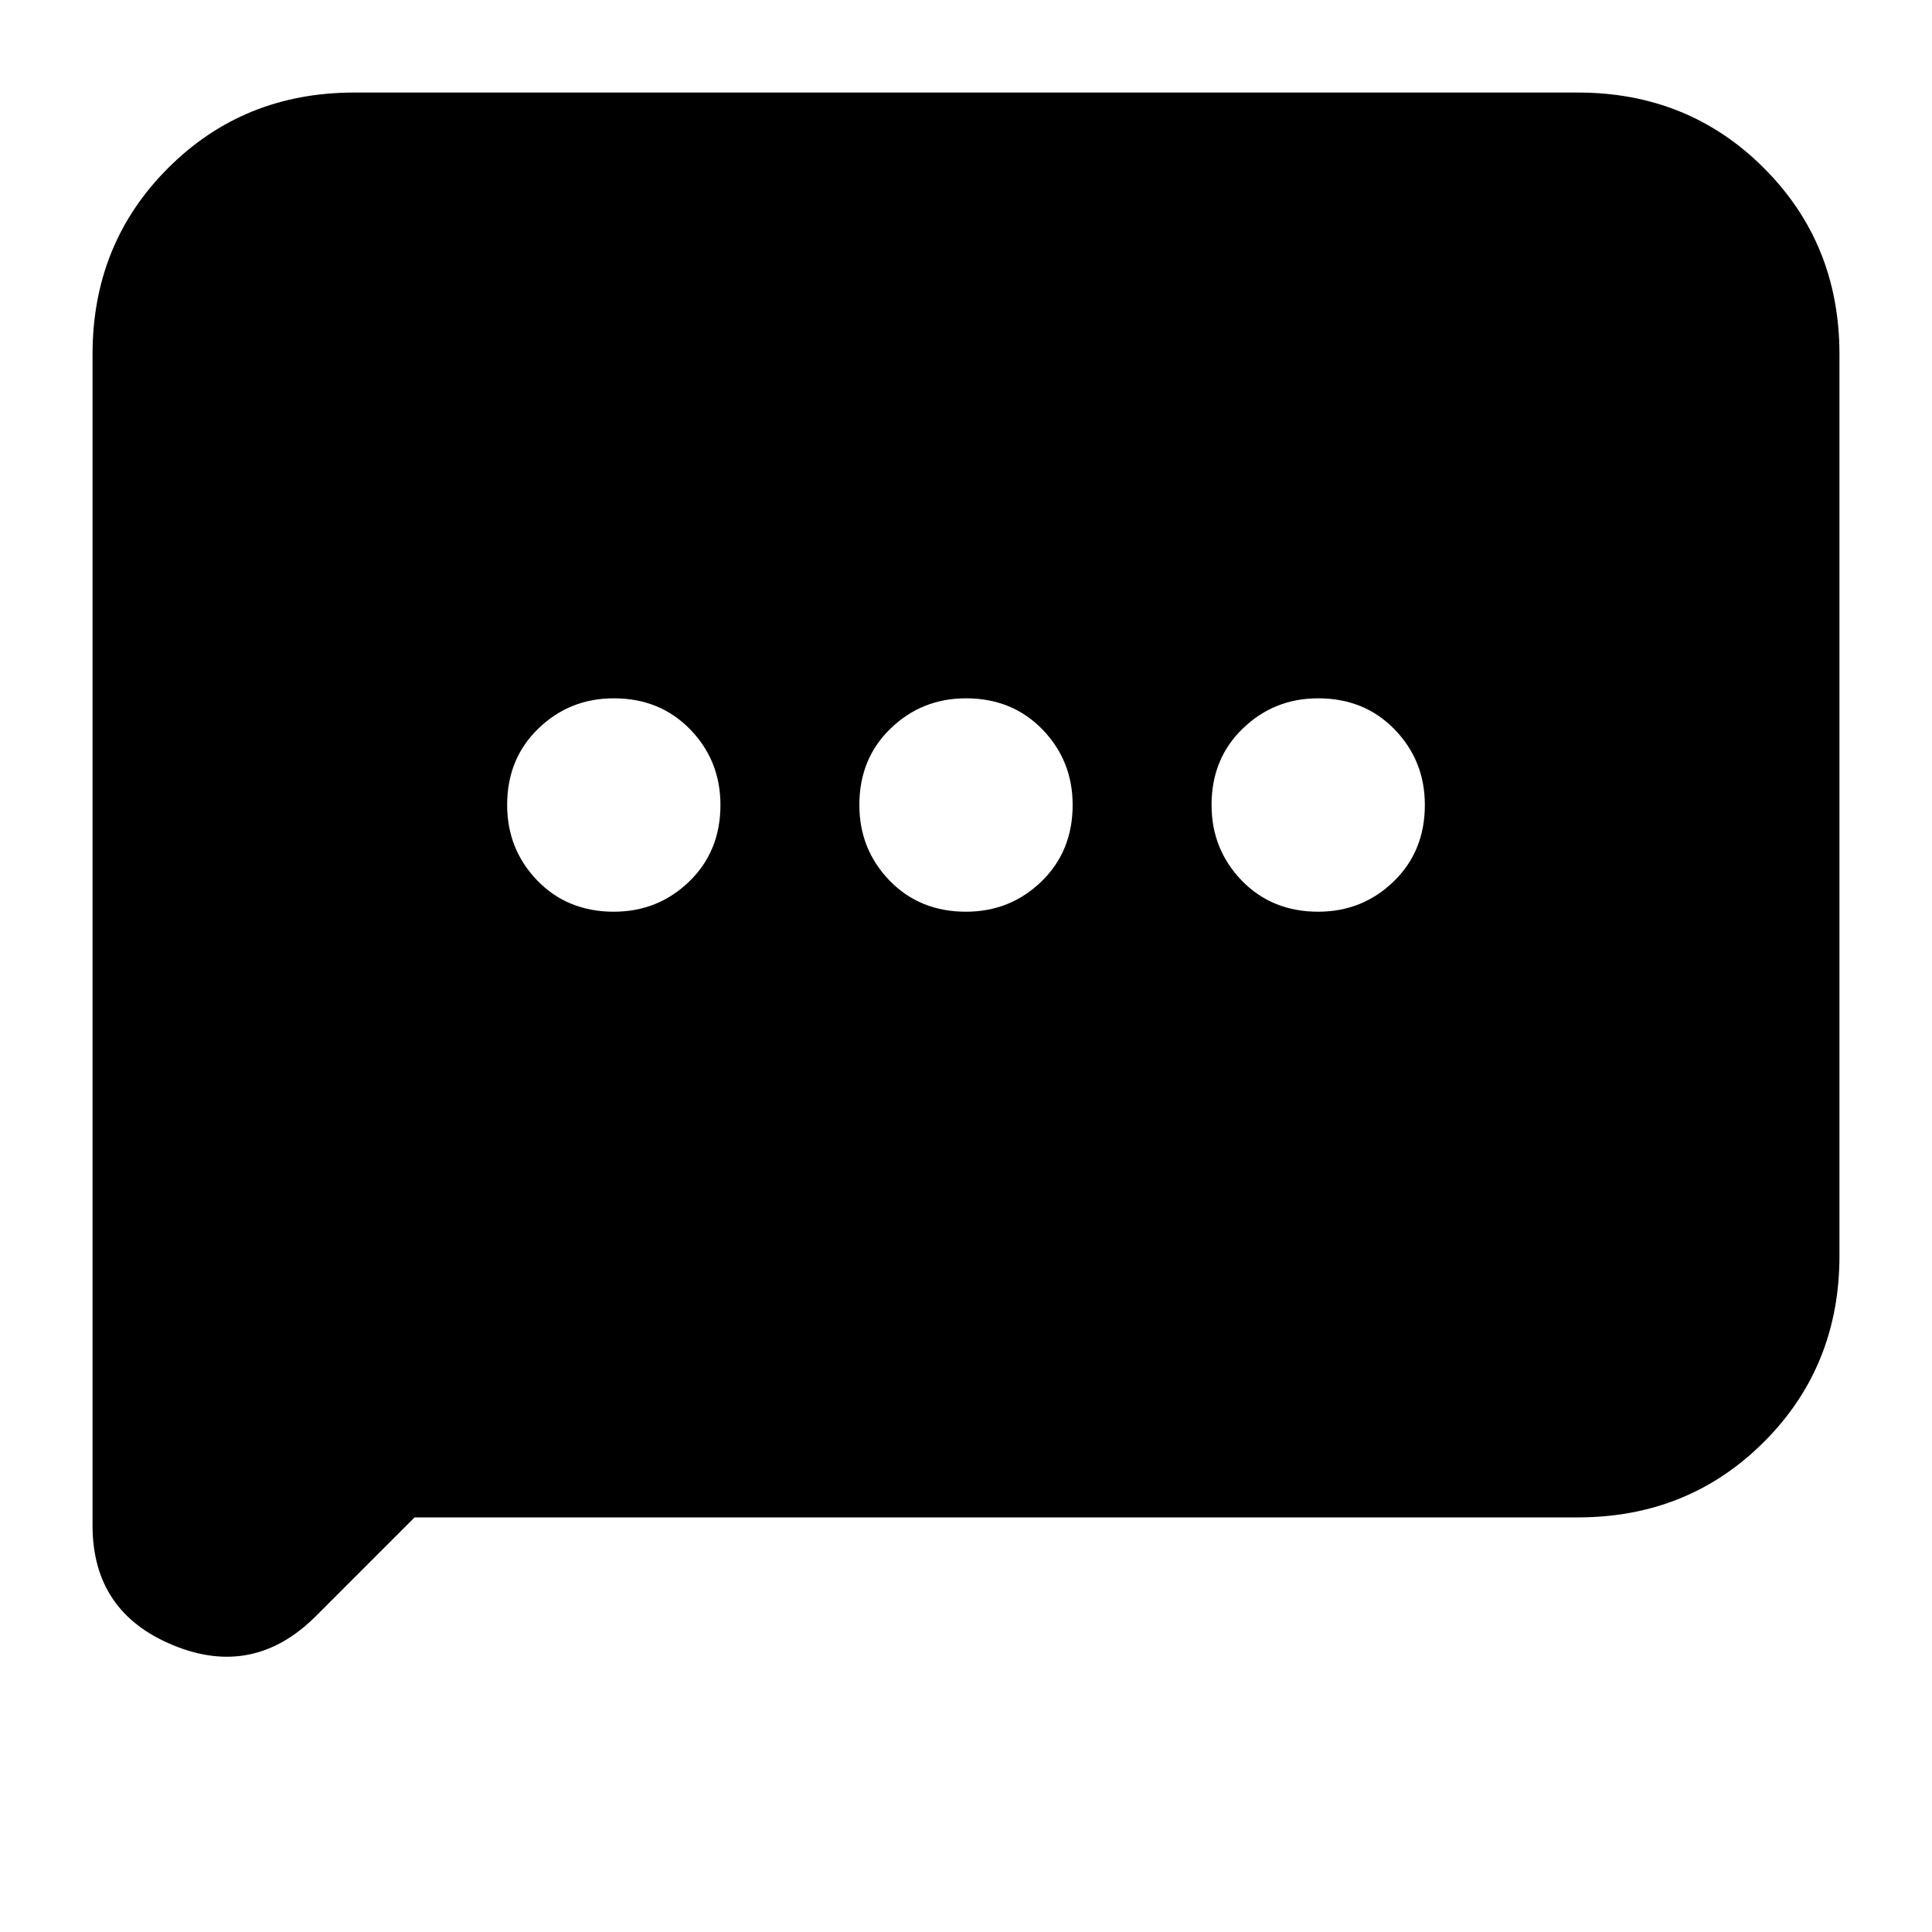 <svg xmlns="http://www.w3.org/2000/svg" height="20" width="20"><path d="M6.354 9.438Q6.812 9.438 7.135 9.125Q7.458 8.812 7.458 8.333Q7.458 7.875 7.146 7.552Q6.833 7.229 6.354 7.229Q5.896 7.229 5.573 7.542Q5.25 7.854 5.25 8.333Q5.25 8.792 5.562 9.115Q5.875 9.438 6.354 9.438ZM10 9.438Q10.458 9.438 10.781 9.125Q11.104 8.812 11.104 8.333Q11.104 7.875 10.792 7.552Q10.479 7.229 10 7.229Q9.542 7.229 9.219 7.542Q8.896 7.854 8.896 8.333Q8.896 8.792 9.208 9.115Q9.521 9.438 10 9.438ZM13.646 9.438Q14.104 9.438 14.427 9.125Q14.75 8.812 14.75 8.333Q14.75 7.875 14.438 7.552Q14.125 7.229 13.646 7.229Q13.188 7.229 12.865 7.542Q12.542 7.854 12.542 8.333Q12.542 8.792 12.854 9.115Q13.167 9.438 13.646 9.438ZM0.958 15.792V3.667Q0.958 2.521 1.74 1.74Q2.521 0.958 3.667 0.958H16.333Q17.479 0.958 18.26 1.74Q19.042 2.521 19.042 3.667V13Q19.042 14.146 18.26 14.927Q17.479 15.708 16.333 15.708H4.292L3.271 16.729Q2.625 17.375 1.792 17.031Q0.958 16.688 0.958 15.792Z"/></svg>